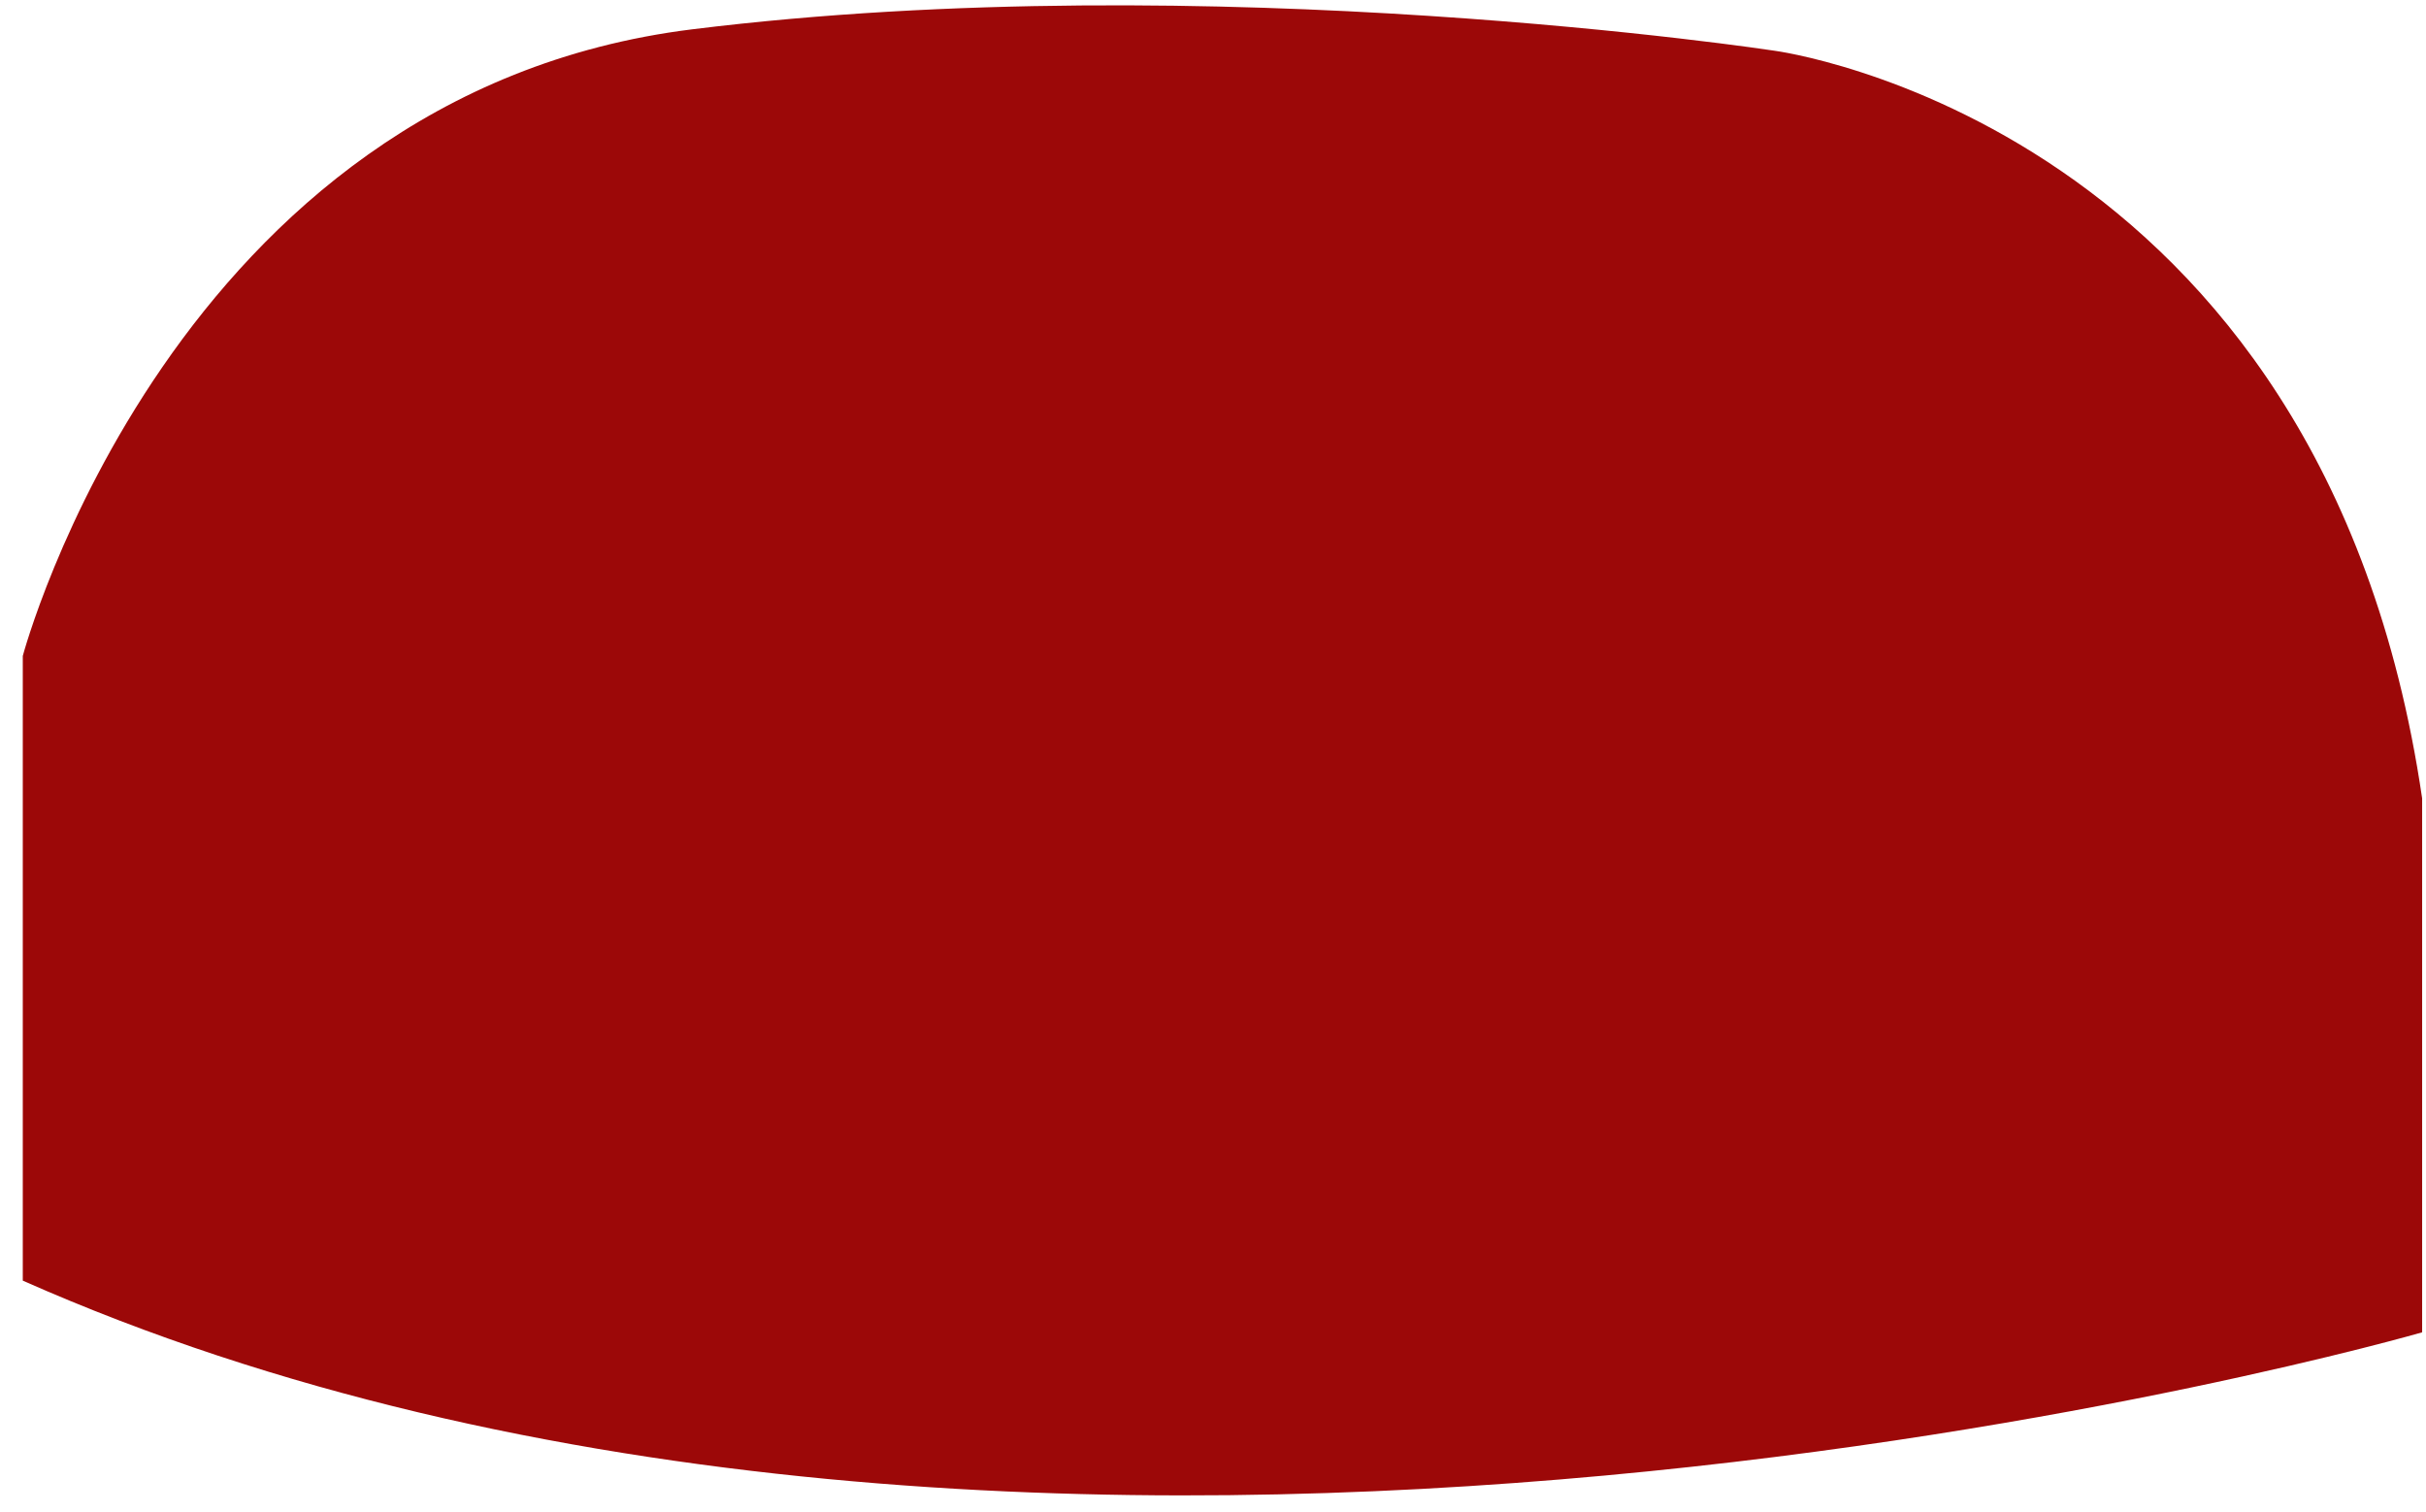 <svg width="69" height="43" viewBox="0 0 69 43" fill="none" xmlns="http://www.w3.org/2000/svg">
<path d="M0.648 36.421V18.655C0.648 18.655 4.903 2.667 19.686 0.834C34.469 -0.999 50.465 1.442 50.465 1.442C50.465 1.442 66.063 3.466 68.89 22.703V37.891C68.89 37.891 29.606 49.246 0.648 36.421Z" fill="#9C0808"/>
</svg>
